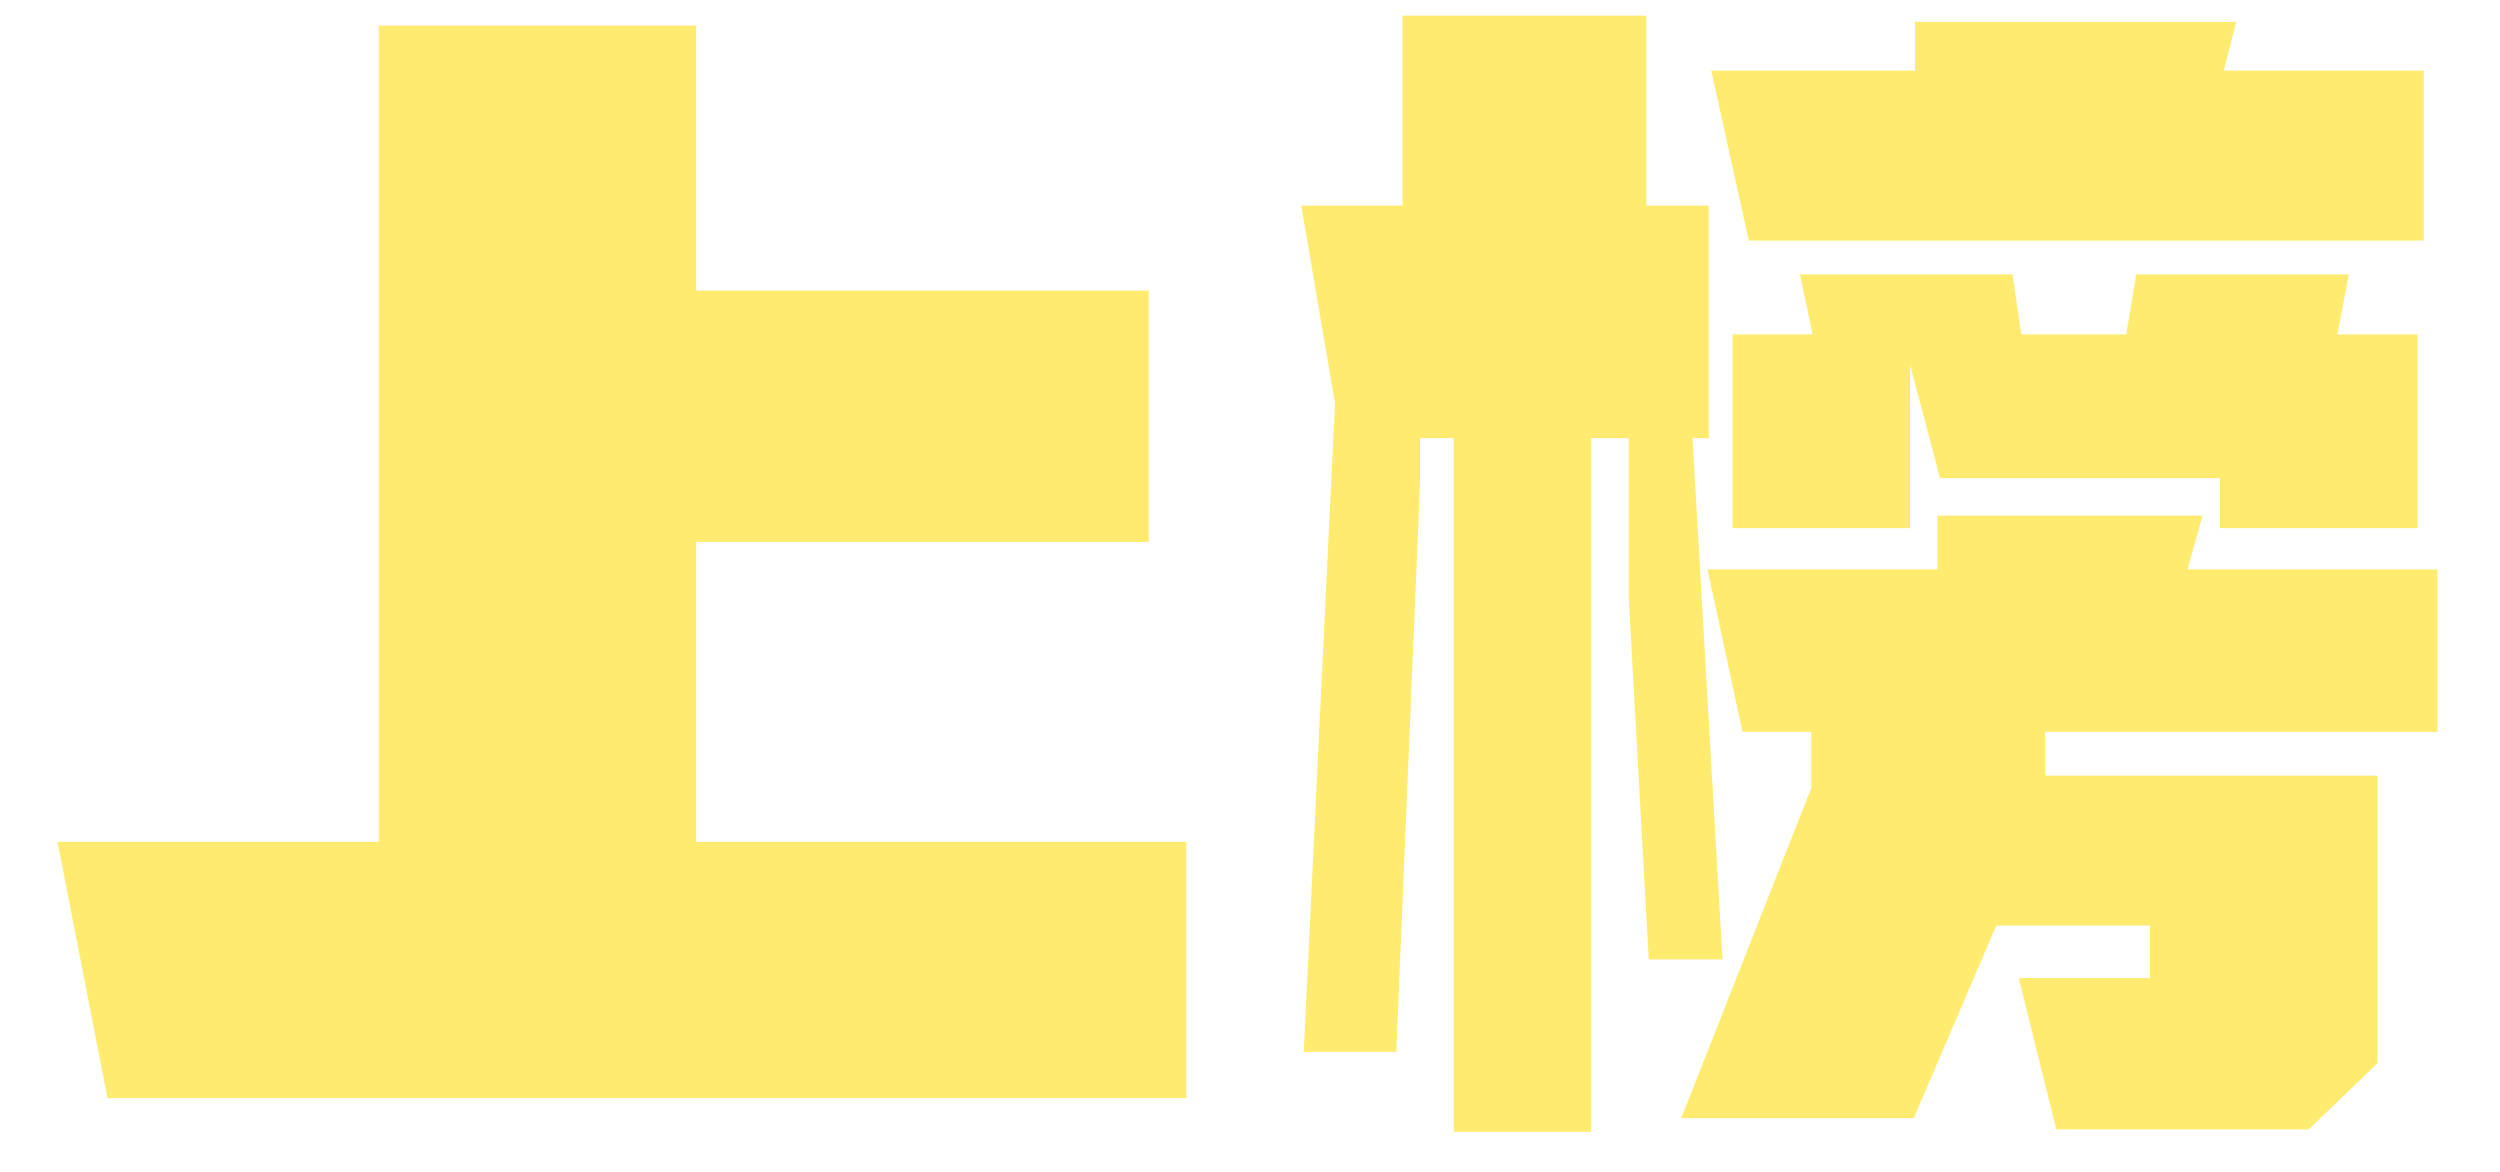 <?xml version="1.0" encoding="UTF-8"?>
<svg width="32px" height="15px" viewBox="0 0 32 15" version="1.1" xmlns="http://www.w3.org/2000/svg" xmlns:xlink="http://www.w3.org/1999/xlink">
    <title>上榜@1x</title>
    <g id="控件" stroke="none" stroke-width="1" fill="none" fill-rule="evenodd">
        <g id="上榜作品/无排名" transform="translate(-10, -13)" fill="#FFEB70" fill-rule="nonzero">
            <g id="编组-16">
                <path d="M25.184,27.056 L25.184,23.776 L18.912,23.776 L18.912,19.936 L24.704,19.936 L24.704,16.72 L18.912,16.72 L18.912,13.328 L14.848,13.328 L14.848,23.776 L10.736,23.776 L11.376,27.056 L25.184,27.056 Z M30.368,27.488 L30.368,18.608 L30.848,18.608 L30.848,20.656 L31.104,25.28 L32.048,25.28 L31.664,18.608 L31.872,18.608 L31.872,15.632 L31.072,15.632 L31.072,13.2 L27.952,13.2 L27.952,15.632 L26.656,15.632 L27.088,18.16 L26.688,26.464 L27.872,26.464 L28.176,19.184 L28.176,18.608 L28.608,18.608 L28.608,27.488 L30.368,27.488 Z M41.024,16.08 L41.024,13.904 L38.464,13.904 L38.624,13.28 L34.512,13.28 L34.512,13.904 L31.904,13.904 L32.384,16.08 L41.024,16.08 Z M34.448,19.76 L34.448,17.664 L34.832,19.12 L38.416,19.12 L38.416,19.76 L40.944,19.76 L40.944,17.28 L39.92,17.28 L40.064,16.512 L37.344,16.512 L37.216,17.28 L35.872,17.28 L35.76,16.512 L33.04,16.512 L33.2,17.28 L32.176,17.28 L32.176,19.76 L34.448,19.76 Z M39.552,27.456 L40.432,26.608 L40.432,22.928 L36.176,22.928 L36.176,22.368 L41.2,22.368 L41.2,20.288 L38,20.288 L38.192,19.6 L34.8,19.6 L34.8,20.288 L31.856,20.288 L32.304,22.368 L33.184,22.368 L33.184,23.088 L31.52,27.312 L34.496,27.312 L35.552,24.848 L37.52,24.848 L37.52,25.52 L35.84,25.52 L36.32,27.456 L39.552,27.456 Z" id="上榜"></path>
            </g>
        </g>
    </g>
</svg>